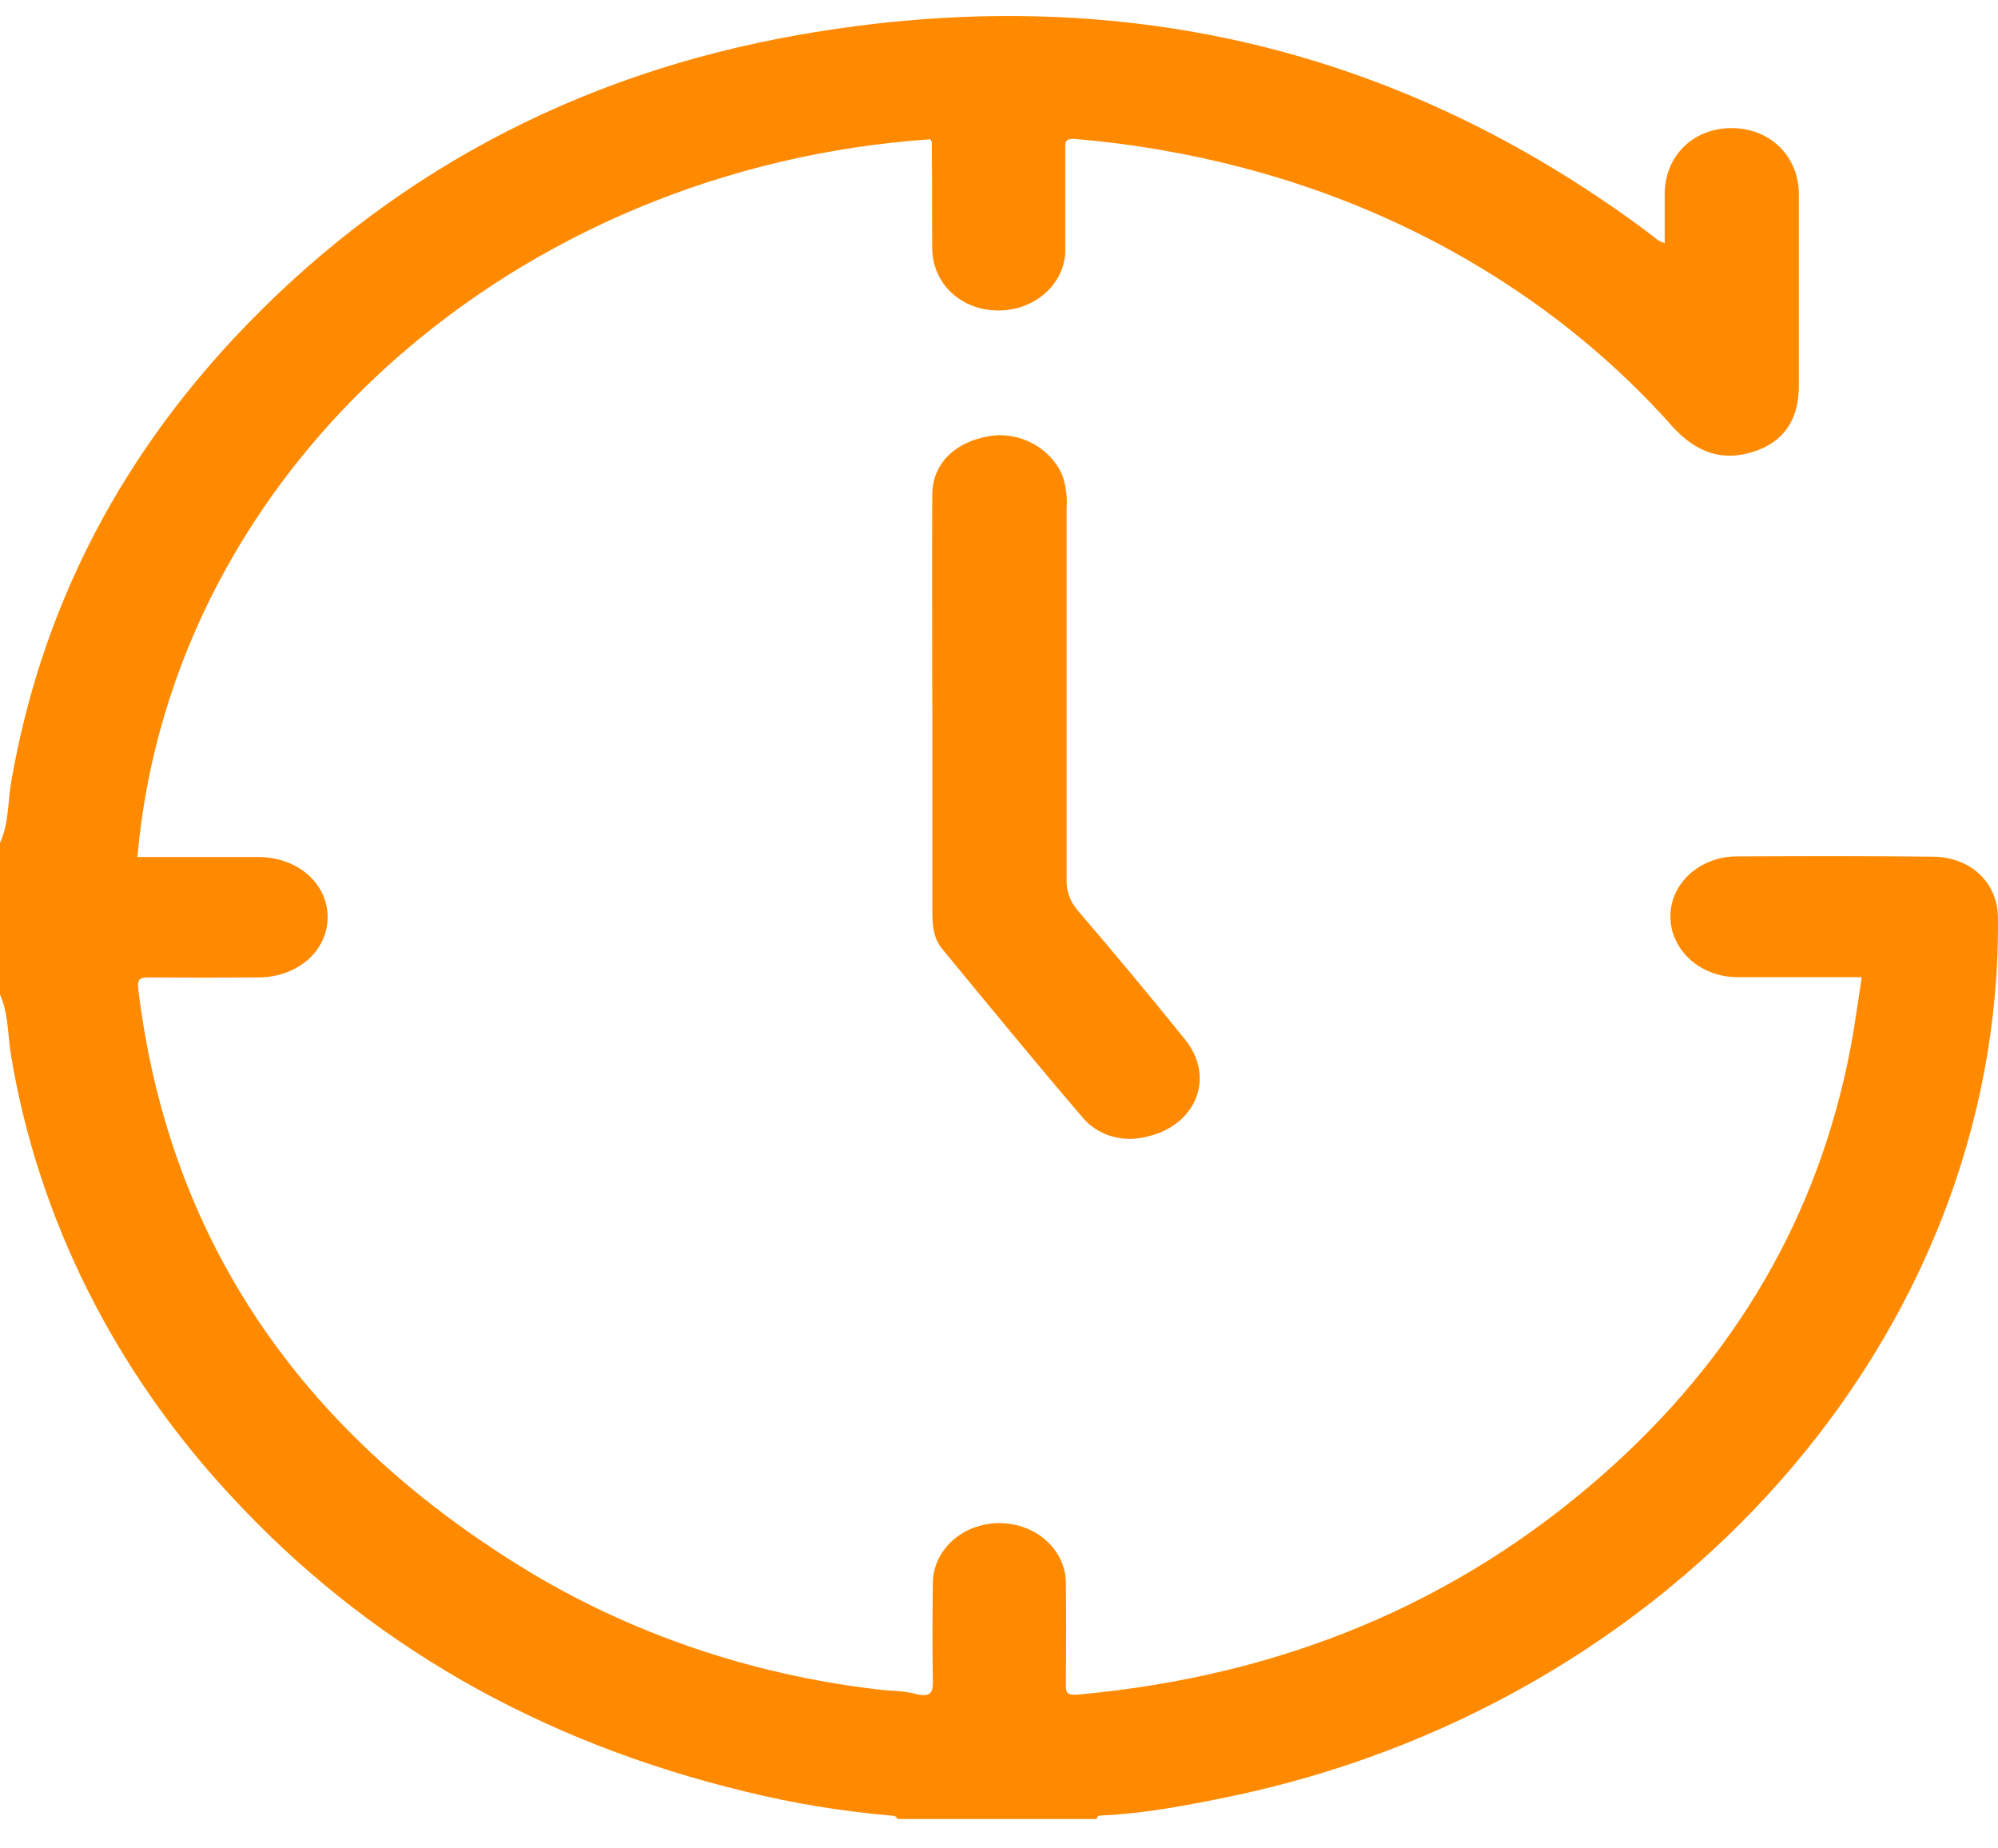 <svg width="40" height="37" viewBox="0 0 40 37" fill="none" xmlns="http://www.w3.org/2000/svg">
<path d="M0 16.872C0.181 16.482 0.153 16.057 0.224 15.651C0.804 12.307 2.284 9.334 4.702 6.751C7.701 3.552 11.489 1.481 16.038 0.69C22.325 -0.403 27.976 0.936 32.935 4.608C33.026 4.675 33.113 4.748 33.202 4.815C33.242 4.836 33.283 4.853 33.327 4.868C33.327 4.537 33.327 4.228 33.327 3.919C33.315 3.138 33.881 2.565 34.668 2.564C35.436 2.564 36.013 3.13 36.013 3.884C36.013 5.166 36.013 6.447 36.013 7.728C36.013 8.412 35.7 8.86 35.084 9.048C34.489 9.237 33.958 9.066 33.48 8.535C31.277 6.056 28.282 4.251 24.902 3.363C23.805 3.074 22.681 2.88 21.543 2.783C21.306 2.761 21.326 2.861 21.327 2.997C21.327 3.655 21.327 4.314 21.327 4.972C21.332 5.134 21.301 5.294 21.236 5.444C21.171 5.595 21.073 5.732 20.949 5.848C20.824 5.963 20.675 6.056 20.511 6.119C20.346 6.182 20.169 6.214 19.991 6.215C19.241 6.215 18.669 5.682 18.663 4.968C18.656 4.255 18.663 3.554 18.655 2.852C18.65 2.829 18.64 2.808 18.627 2.788C10.37 3.349 3.443 9.32 2.751 17.155H5.168C5.951 17.155 6.554 17.676 6.559 18.349C6.564 19.022 5.975 19.555 5.187 19.566C4.457 19.571 3.728 19.571 3 19.566C2.802 19.566 2.743 19.592 2.768 19.798C3.366 24.736 5.939 28.601 10.485 31.395C12.608 32.695 15.04 33.525 17.584 33.819C17.828 33.849 18.083 33.843 18.315 33.904C18.67 33.998 18.681 33.845 18.676 33.599C18.663 32.964 18.668 32.329 18.676 31.694C18.675 31.375 18.815 31.069 19.064 30.843C19.312 30.617 19.651 30.49 20.004 30.489C20.357 30.488 20.696 30.614 20.946 30.838C21.197 31.063 21.338 31.369 21.339 31.688C21.348 32.358 21.344 33.028 21.339 33.699C21.339 33.856 21.331 33.944 21.583 33.921C25.643 33.553 29.151 32.102 32.073 29.533C34.748 27.183 36.402 24.331 37.042 21.005C37.131 20.544 37.191 20.078 37.272 19.56H34.814C34.635 19.564 34.456 19.535 34.289 19.475C34.122 19.415 33.97 19.326 33.842 19.212C33.714 19.098 33.613 18.962 33.544 18.812C33.475 18.663 33.44 18.502 33.441 18.34C33.442 18.181 33.477 18.024 33.544 17.878C33.612 17.732 33.712 17.599 33.837 17.488C33.962 17.377 34.11 17.289 34.273 17.23C34.435 17.171 34.61 17.141 34.785 17.143C36.087 17.137 37.389 17.134 38.691 17.148C39.459 17.156 39.992 17.669 39.999 18.366C40.081 26.714 33.51 34.175 24.48 35.992C23.683 36.152 22.884 36.304 22.065 36.34C22.01 36.34 21.961 36.354 21.953 36.411H17.968C17.941 36.34 17.872 36.346 17.81 36.34C16.843 36.256 15.886 36.098 14.948 35.869C10.799 34.871 7.332 32.892 4.591 29.909C2.27 27.4 0.758 24.361 0.221 21.128C0.151 20.721 0.176 20.298 0 19.907V16.872Z" fill="#FF8A00"/>
<path d="M18.664 14.134C18.664 12.724 18.656 11.315 18.664 9.905C18.664 9.281 19.122 8.839 19.82 8.728C20.423 8.634 21.035 8.969 21.268 9.513C21.341 9.726 21.37 9.95 21.354 10.173C21.354 12.651 21.354 15.13 21.354 17.608C21.345 17.829 21.422 18.047 21.573 18.221C22.304 19.077 23.025 19.937 23.726 20.81C24.346 21.579 23.935 22.552 22.927 22.761C22.698 22.816 22.457 22.808 22.234 22.739C22.01 22.669 21.815 22.54 21.674 22.369C20.721 21.257 19.794 20.125 18.864 18.996C18.676 18.768 18.666 18.496 18.666 18.223C18.666 16.861 18.666 15.498 18.666 14.136L18.664 14.134Z" fill="#FF8A00"/>
</svg>
